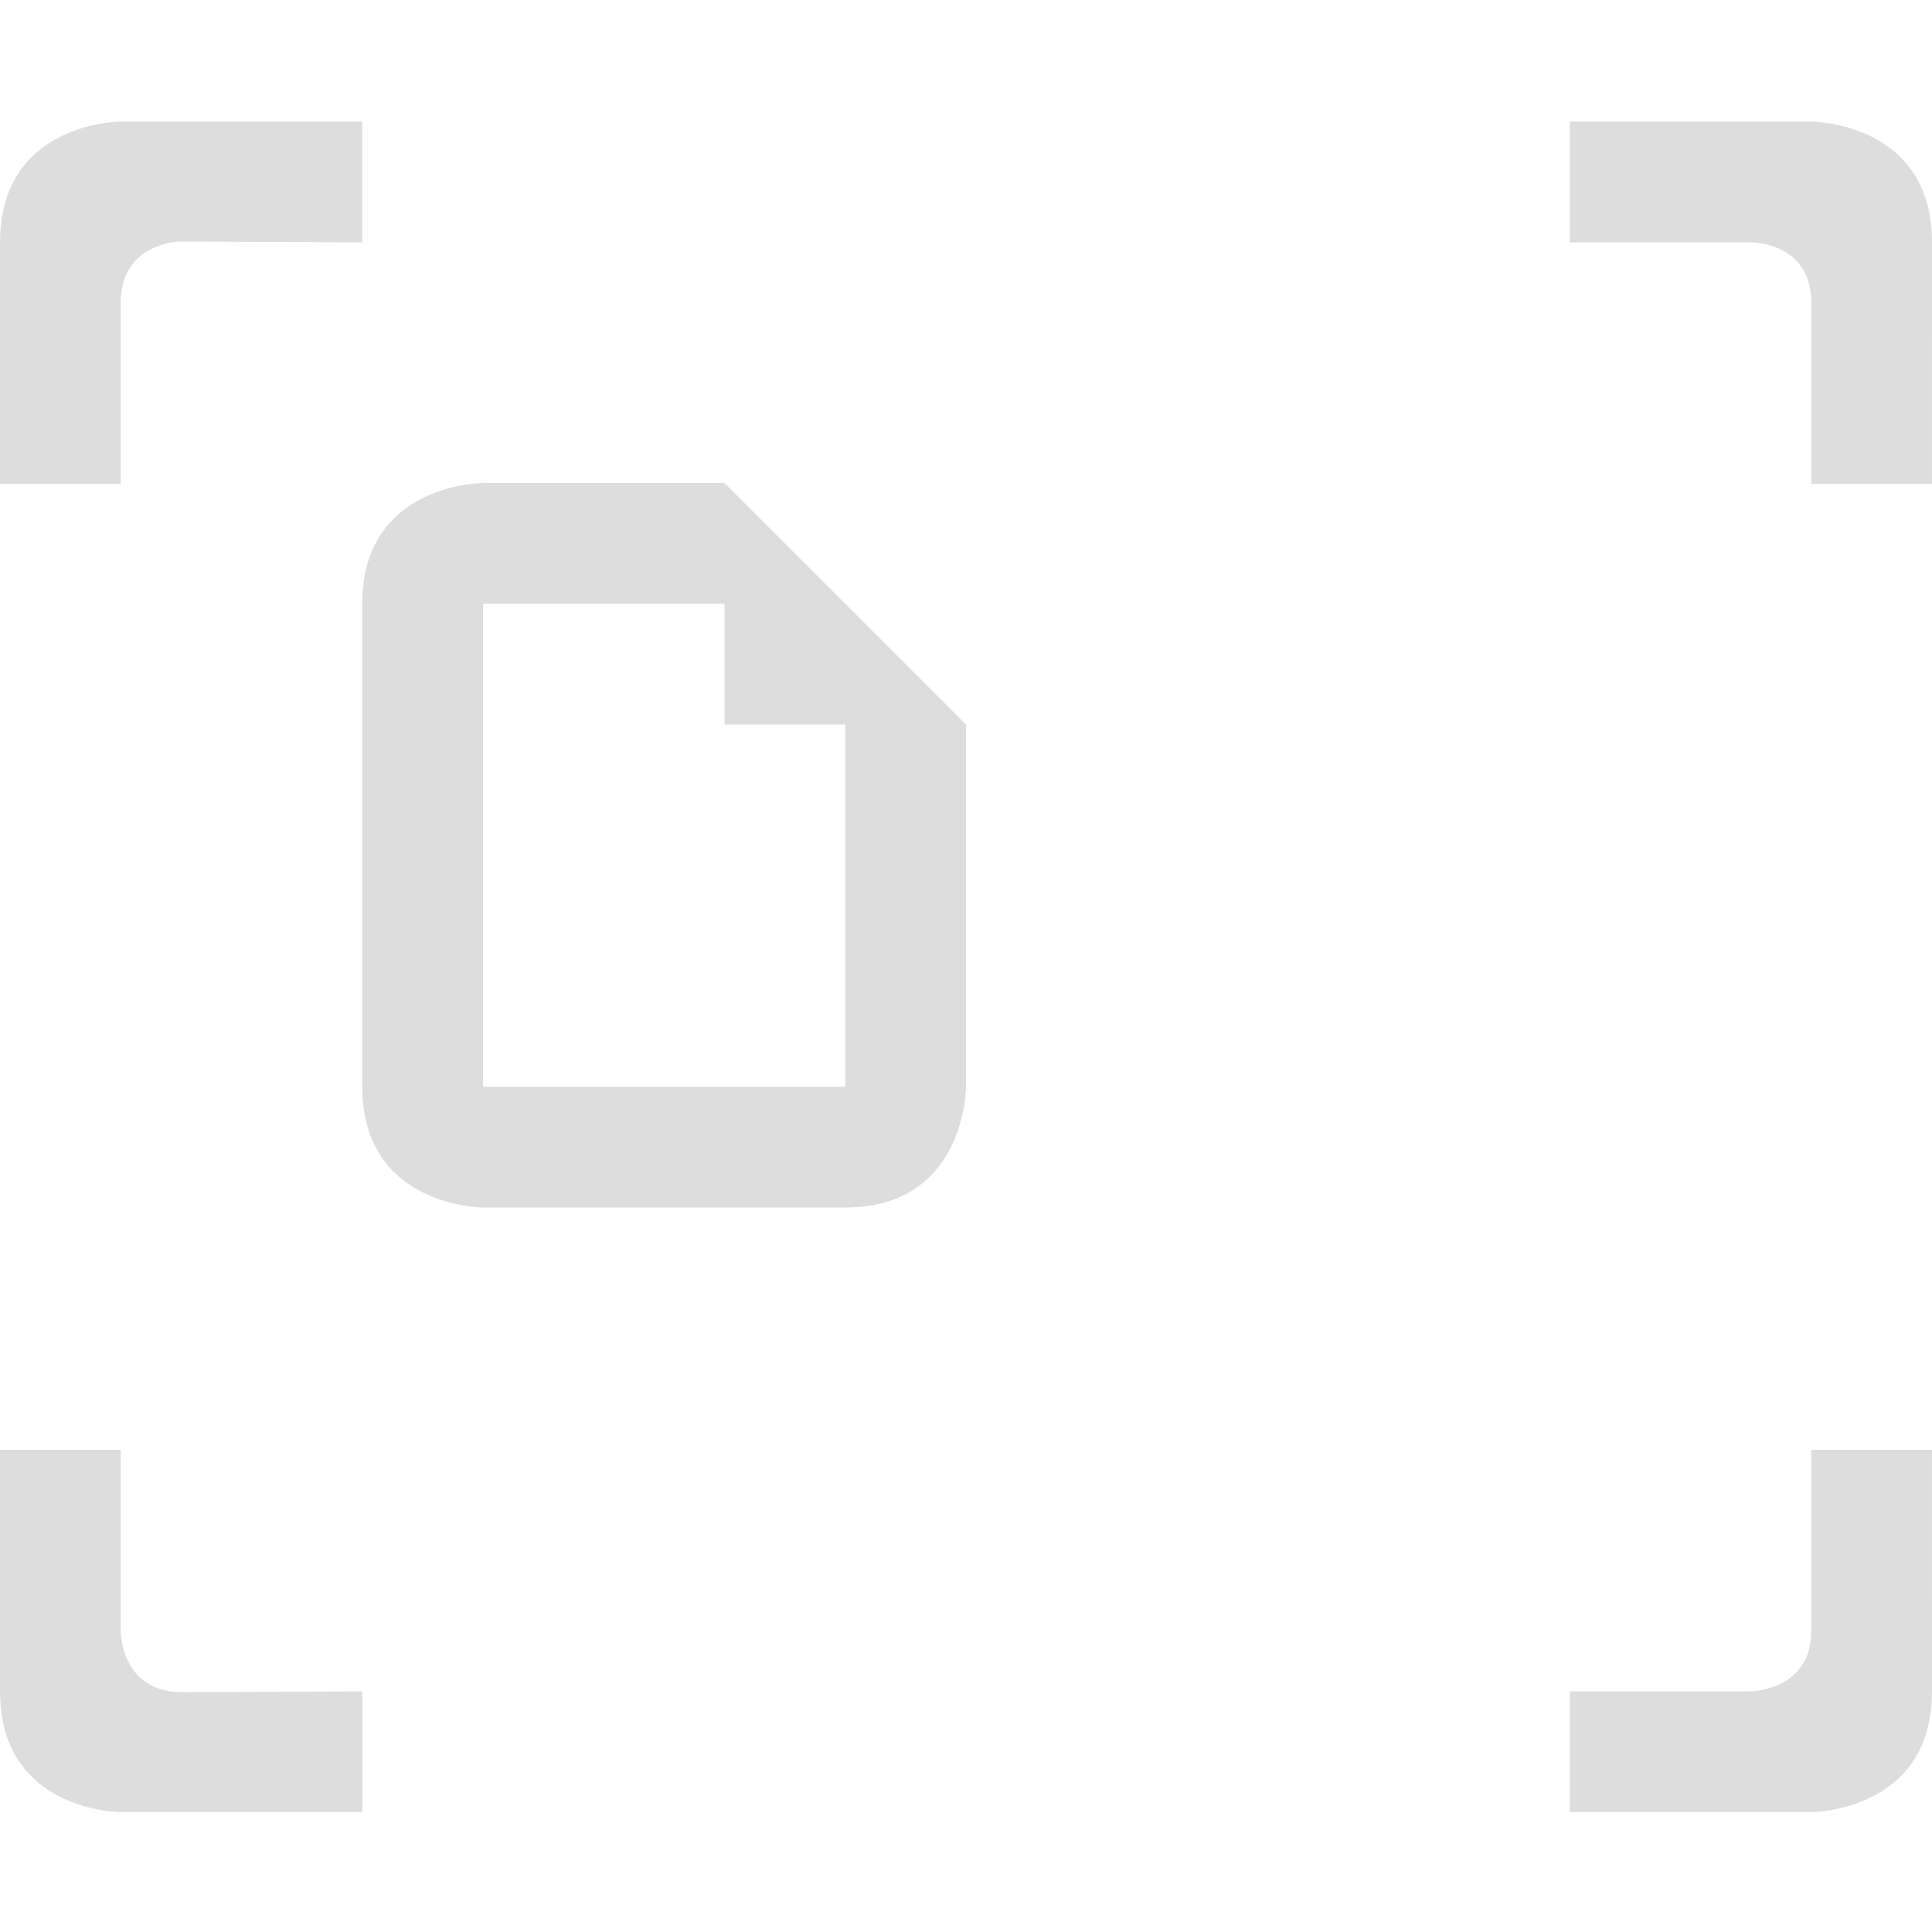 <?xml version='1.0' encoding='UTF-8' standalone='no'?>
<!-- Created with Inkscape (http://www.inkscape.org/) -->

<svg xmlns:cc='http://creativecommons.org/ns#' xmlns:dc='http://purl.org/dc/elements/1.1/' sodipodi:docname='user-desktop-symbolic.svg' height='16' id='svg7384' xmlns:inkscape='http://www.inkscape.org/namespaces/inkscape' xmlns:osb='http://www.openswatchbook.org/uri/2009/osb' xmlns:rdf='http://www.w3.org/1999/02/22-rdf-syntax-ns#' xmlns:sodipodi='http://sodipodi.sourceforge.net/DTD/sodipodi-0.dtd' style='enable-background:new' xmlns:svg='http://www.w3.org/2000/svg' inkscape:version='0.48.4 r9939' version='1.1' width='16' xmlns:xlink='http://www.w3.org/1999/xlink' xmlns='http://www.w3.org/2000/svg'>
  <sodipodi:namedview inkscape:bbox-nodes='false' inkscape:bbox-paths='true' bordercolor='#666666' borderlayer='false' borderopacity='1' inkscape:current-layer='layer1' inkscape:cx='24.8698' inkscape:cy='4.8238189' gridtolerance='10' inkscape:guide-bbox='true' guidetolerance='10' id='namedview88' inkscape:object-nodes='false' inkscape:object-paths='false' objecttolerance='10' pagecolor='#333333' inkscape:pageopacity='1' inkscape:pageshadow='2' showborder='true' showgrid='false' showguides='true' inkscape:showpageshadow='true' inkscape:snap-bbox='true' inkscape:snap-bbox-midpoints='false' inkscape:snap-global='true' inkscape:snap-grids='true' inkscape:snap-nodes='true' inkscape:snap-others='false' inkscape:snap-to-guides='true' inkscape:window-height='711' inkscape:window-maximized='1' inkscape:window-width='1366' inkscape:window-x='0' inkscape:window-y='27' inkscape:zoom='1'>
    <inkscape:grid empspacing='2' enabled='true' id='grid4866' originx='-480px' originy='-610px' snapvisiblegridlinesonly='true' spacingx='1px' spacingy='1px' type='xygrid' visible='true'/>
  </sodipodi:namedview>
  <title id='title8473'>Moka Symbolic Icon Theme</title>
  <defs id='defs7386'>
    <linearGradient id='linearGradient5606' osb:paint='solid'>
      <stop id='stop5608' offset='0' style='stop-color:#000000;stop-opacity:1;'/>
    </linearGradient>
    <filter inkscape:collect='always' color-interpolation-filters='sRGB' id='filter7554'>
      <feBlend inkscape:collect='always' id='feBlend7556' in2='BackgroundImage' mode='darken'/>
    </filter>
    <linearGradient inkscape:collect='always' gradientTransform='matrix(0.081,0,0,0.079,540.814,254.847)' gradientUnits='userSpaceOnUse' xlink:href='#linearGradient3785' id='linearGradient3189' x1='365.512' x2='365.978' y1='408.397' y2='520.171'/>
    <linearGradient id='linearGradient3785'>
      <stop id='stop3787' offset='0' style='stop-color:#384880;stop-opacity:1;'/>
      <stop id='stop3789' offset='1' style='stop-color:#000000;stop-opacity:1;'/>
    </linearGradient>
  </defs>
  <g inkscape:groupmode='layer' id='layer9' inkscape:label='status' style='display:inline' transform='translate(-721,393)'/>
  <g inkscape:groupmode='layer' id='layer10' inkscape:label='devices' style='display:inline;filter:url(#filter7554)' transform='translate(-721,393)'/>
  <g inkscape:groupmode='layer' id='layer1' inkscape:label='places' style='display:inline' transform='translate(-480,-224)'>
    <path inkscape:connector-curvature='0' d='m 480,226.007 -2e-4,2 1,0 0,-1.5 C 481,226 481.5,226 481.5,226 l 1.5,0.007 0,-1 -2,0 c 0,0 -1,0 -1,1 z m 13,-1 0,1 1.5,0 c 0,0 0.5,-0.007 0.5,0.5 l -2e-4,1.5 1,0 2e-4,-2 c 0,-1 -1,-1 -1,-1 z m -13,11 2e-4,2 c 0,1 1,1 1,1 l 2,0 0,-1 -1.5,0.007 c -0.5,-0.007 -0.5,-0.5 -0.5,-0.5 l -2e-4,-1.507 z m 15,0 0,1.5 c 2e-4,0.493 -0.5,0.5 -0.5,0.5 l -1.5,0 0,1 2,0 c 0,0 1,0 1,-1 l -2e-4,-2 z' id='rect3022' sodipodi:nodetypes='cccccccccccccccccccccccccccccccccccc' style='color:#000000;fill:#dddddd;fill-opacity:1;fill-rule:evenodd;stroke:none;stroke-width:2;marker:none;visibility:visible;display:inline;overflow:visible;enable-background:accumulate'/>
    <path inkscape:connector-curvature='0' d='m 483,229 2e-4,4 c 5e-5,1 1,1 1,1 l 3,0 c 1,0 1,-1 1,-1 l -2e-4,-3 -2,-2 -2,0 c 0,0 -1,0 -1,1 z m 1,0 2,0 0,1 1,0 2e-4,3 -3,0 z' id='path3040' sodipodi:nodetypes='sscsccccsccccccc' style='fill:#dddddd;fill-opacity:1;stroke:none'/>
    
  </g>
  <g inkscape:groupmode='layer' id='layer14' inkscape:label='mimetypes' style='display:inline' transform='translate(-721,393)'/>
  <g inkscape:groupmode='layer' id='layer15' inkscape:label='emblems' style='display:inline' transform='translate(-721,393)'/>
  <g inkscape:groupmode='layer' id='g71291' inkscape:label='emotes' style='display:inline' transform='translate(-721,393)'/>
  <g inkscape:groupmode='layer' id='g4953' inkscape:label='categories' style='display:inline' transform='translate(-721,393)'/>
  <g inkscape:groupmode='layer' id='layer12' inkscape:label='actions' style='display:inline' transform='translate(-721,393)'/>
</svg>

